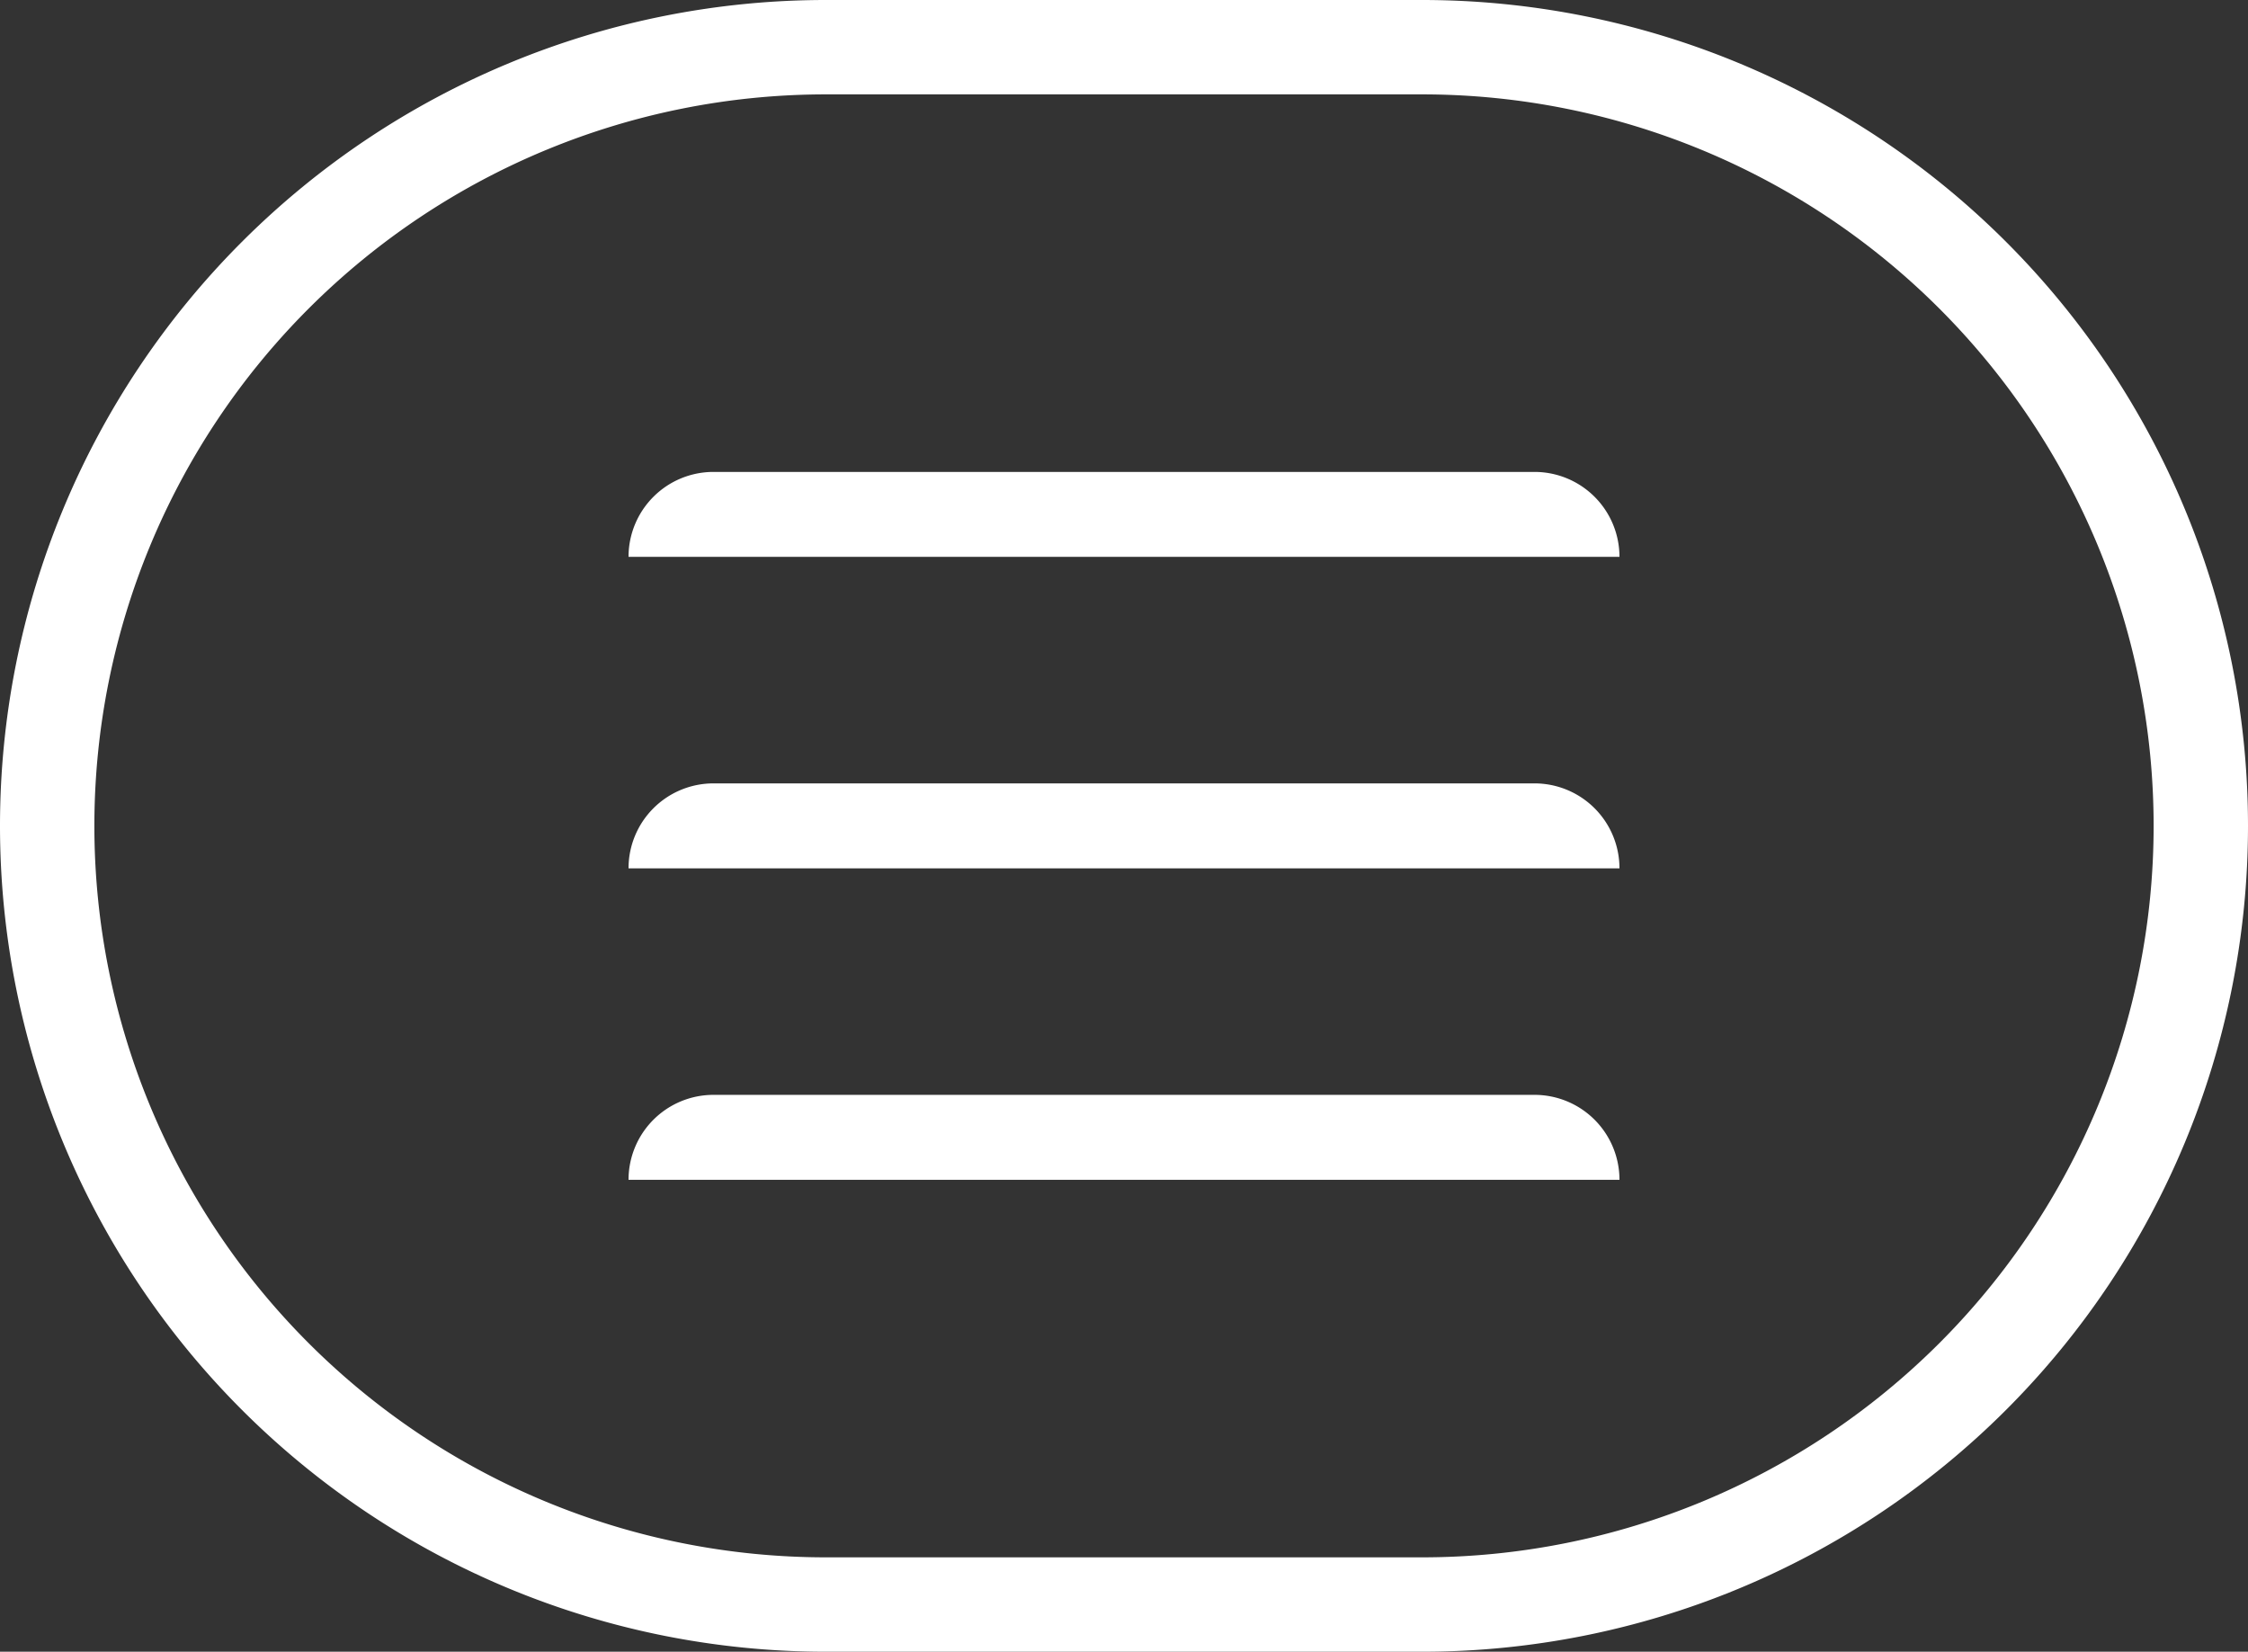 <svg xmlns="http://www.w3.org/2000/svg" viewBox="0 0 47.64 35"><rect x="0" y="0" width="47.64" height="35" fill="#333333" stroke="none"/><defs><style>.cls-1{fill:#fff;}</style></defs><title>Fichier 1</title><g id="Calque_2" data-name="Calque 2"><g id="Header"><path class="cls-1" d="M30.14,2a15.5,15.5,0,1,1,0,31H17.5a15.5,15.5,0,0,1,0-31H30.14m0-2H17.5a17.5,17.5,0,0,0,0,35H30.14a17.5,17.5,0,1,0,0-35Z"/><path class="cls-1" d="M15.12,10h17.4a1.8,1.8,0,0,1,1.8,1.8v0a0,0,0,0,1,0,0h-21a0,0,0,0,1,0,0v0a1.8,1.8,0,0,1,1.8-1.8Z"/><path class="cls-1" d="M15.12,23.2h17.4a1.8,1.8,0,0,1,1.8,1.8v0a0,0,0,0,1,0,0h-21a0,0,0,0,1,0,0v0A1.8,1.8,0,0,1,15.12,23.2Z"/><path class="cls-1" d="M15.12,16.6h17.4a1.8,1.8,0,0,1,1.8,1.8v0a0,0,0,0,1,0,0h-21a0,0,0,0,1,0,0v0a1.8,1.8,0,0,1,1.8-1.8Z"/></g></g></svg>